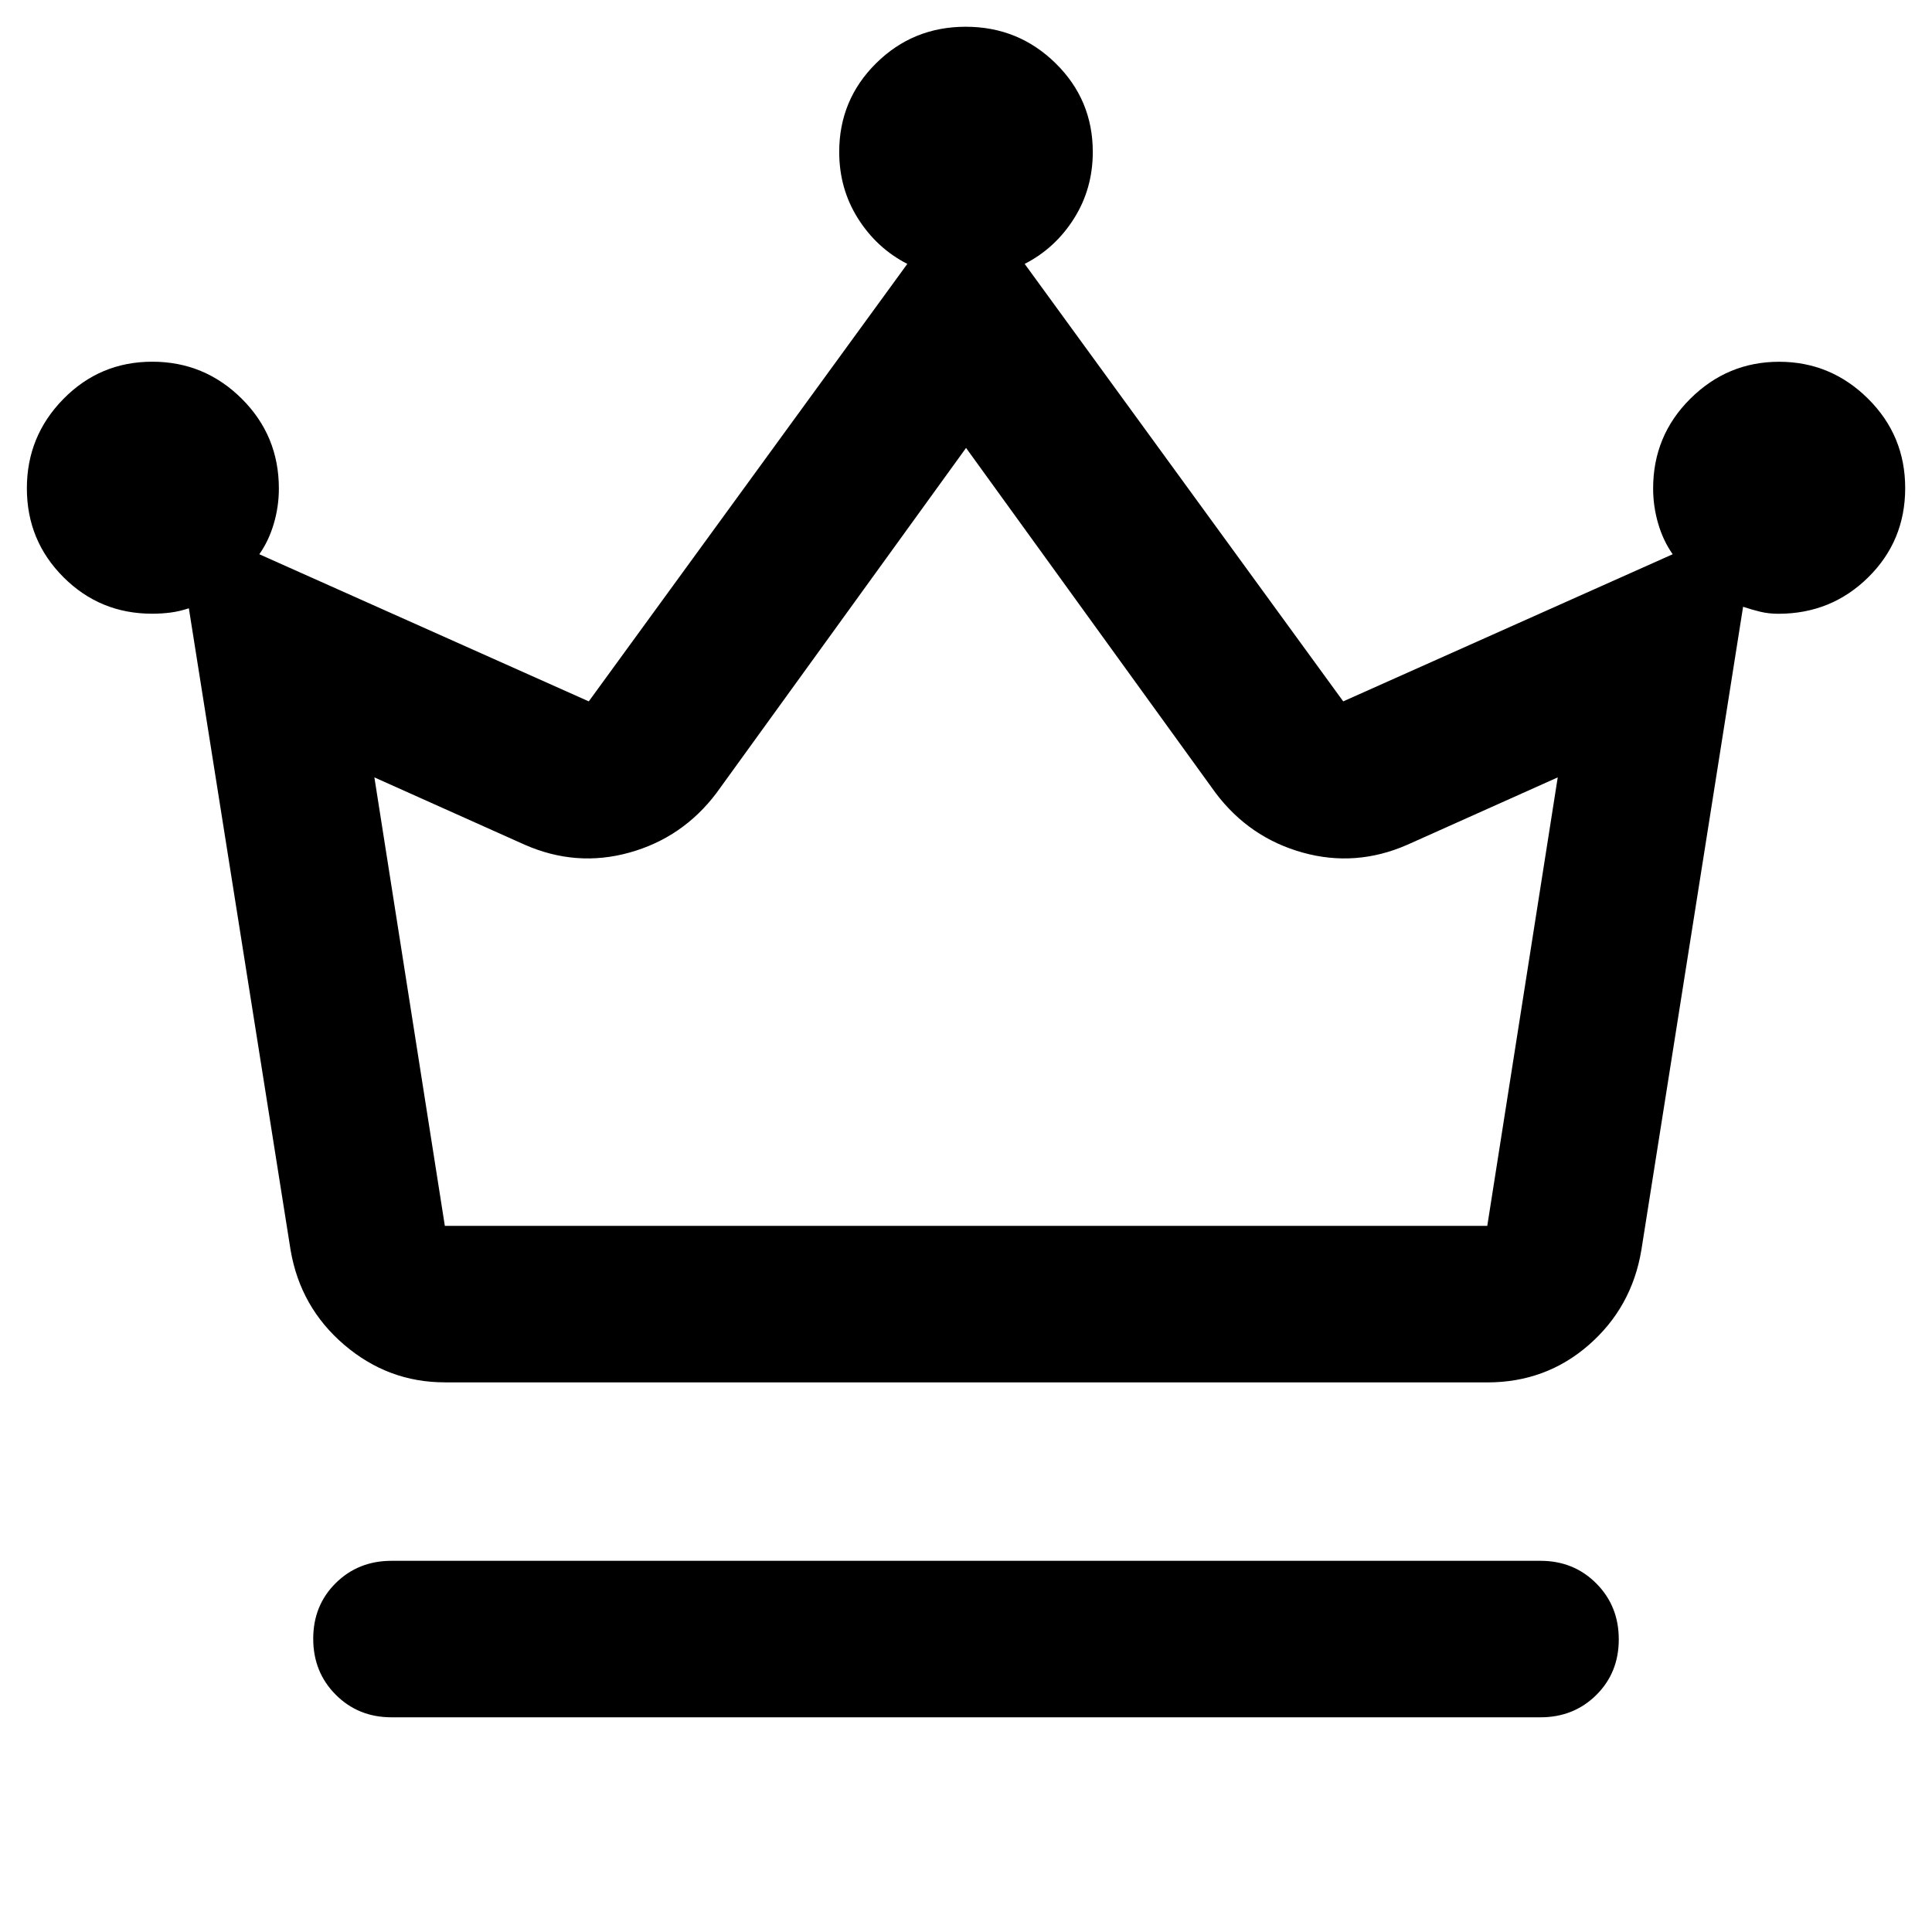 <!-- Generated by IcoMoon.io -->
<svg version="1.1" xmlns="http://www.w3.org/2000/svg" width="32" height="32" viewBox="0 0 32 32">
<path d="M6.485 28.444q-0.551 0-0.924-0.374t-0.373-0.927 0.373-0.922 0.924-0.369h19.030q0.551 0 0.924 0.374t0.373 0.927-0.373 0.922-0.924 0.369h-19.030zM7.367 22.896q-0.938 0-1.665-0.621t-0.889-1.57l-1.685-10.63q-0.156 0.052-0.304 0.071t-0.305 0.019q-0.864 0-1.469-0.606t-0.605-1.471 0.606-1.481 1.471-0.616 1.481 0.612 0.616 1.488q0 0.298-0.084 0.583t-0.24 0.506l5.457 2.437 5.276-7.246q-0.506-0.259-0.817-0.752t-0.311-1.102q0-0.864 0.611-1.469t1.484-0.605 1.489 0.605 0.616 1.469q0 0.609-0.311 1.102t-0.817 0.752l5.276 7.246 5.457-2.437q-0.156-0.22-0.24-0.506t-0.084-0.583q0-0.875 0.616-1.487t1.471-0.612 1.472 0.611 0.616 1.484-0.613 1.476-1.488 0.603q-0.156 0-0.292-0.032t-0.292-0.084l-1.685 10.656q-0.158 0.948-0.87 1.57t-1.684 0.621h-17.267zM7.367 20.304h17.267l1.167-7.428-2.489 1.115q-0.856 0.376-1.737 0.13t-1.439-0.985l-4.135-5.717-4.135 5.717q-0.558 0.739-1.439 0.985t-1.737-0.13l-2.489-1.115 1.167 7.428z"></path>
</svg>
